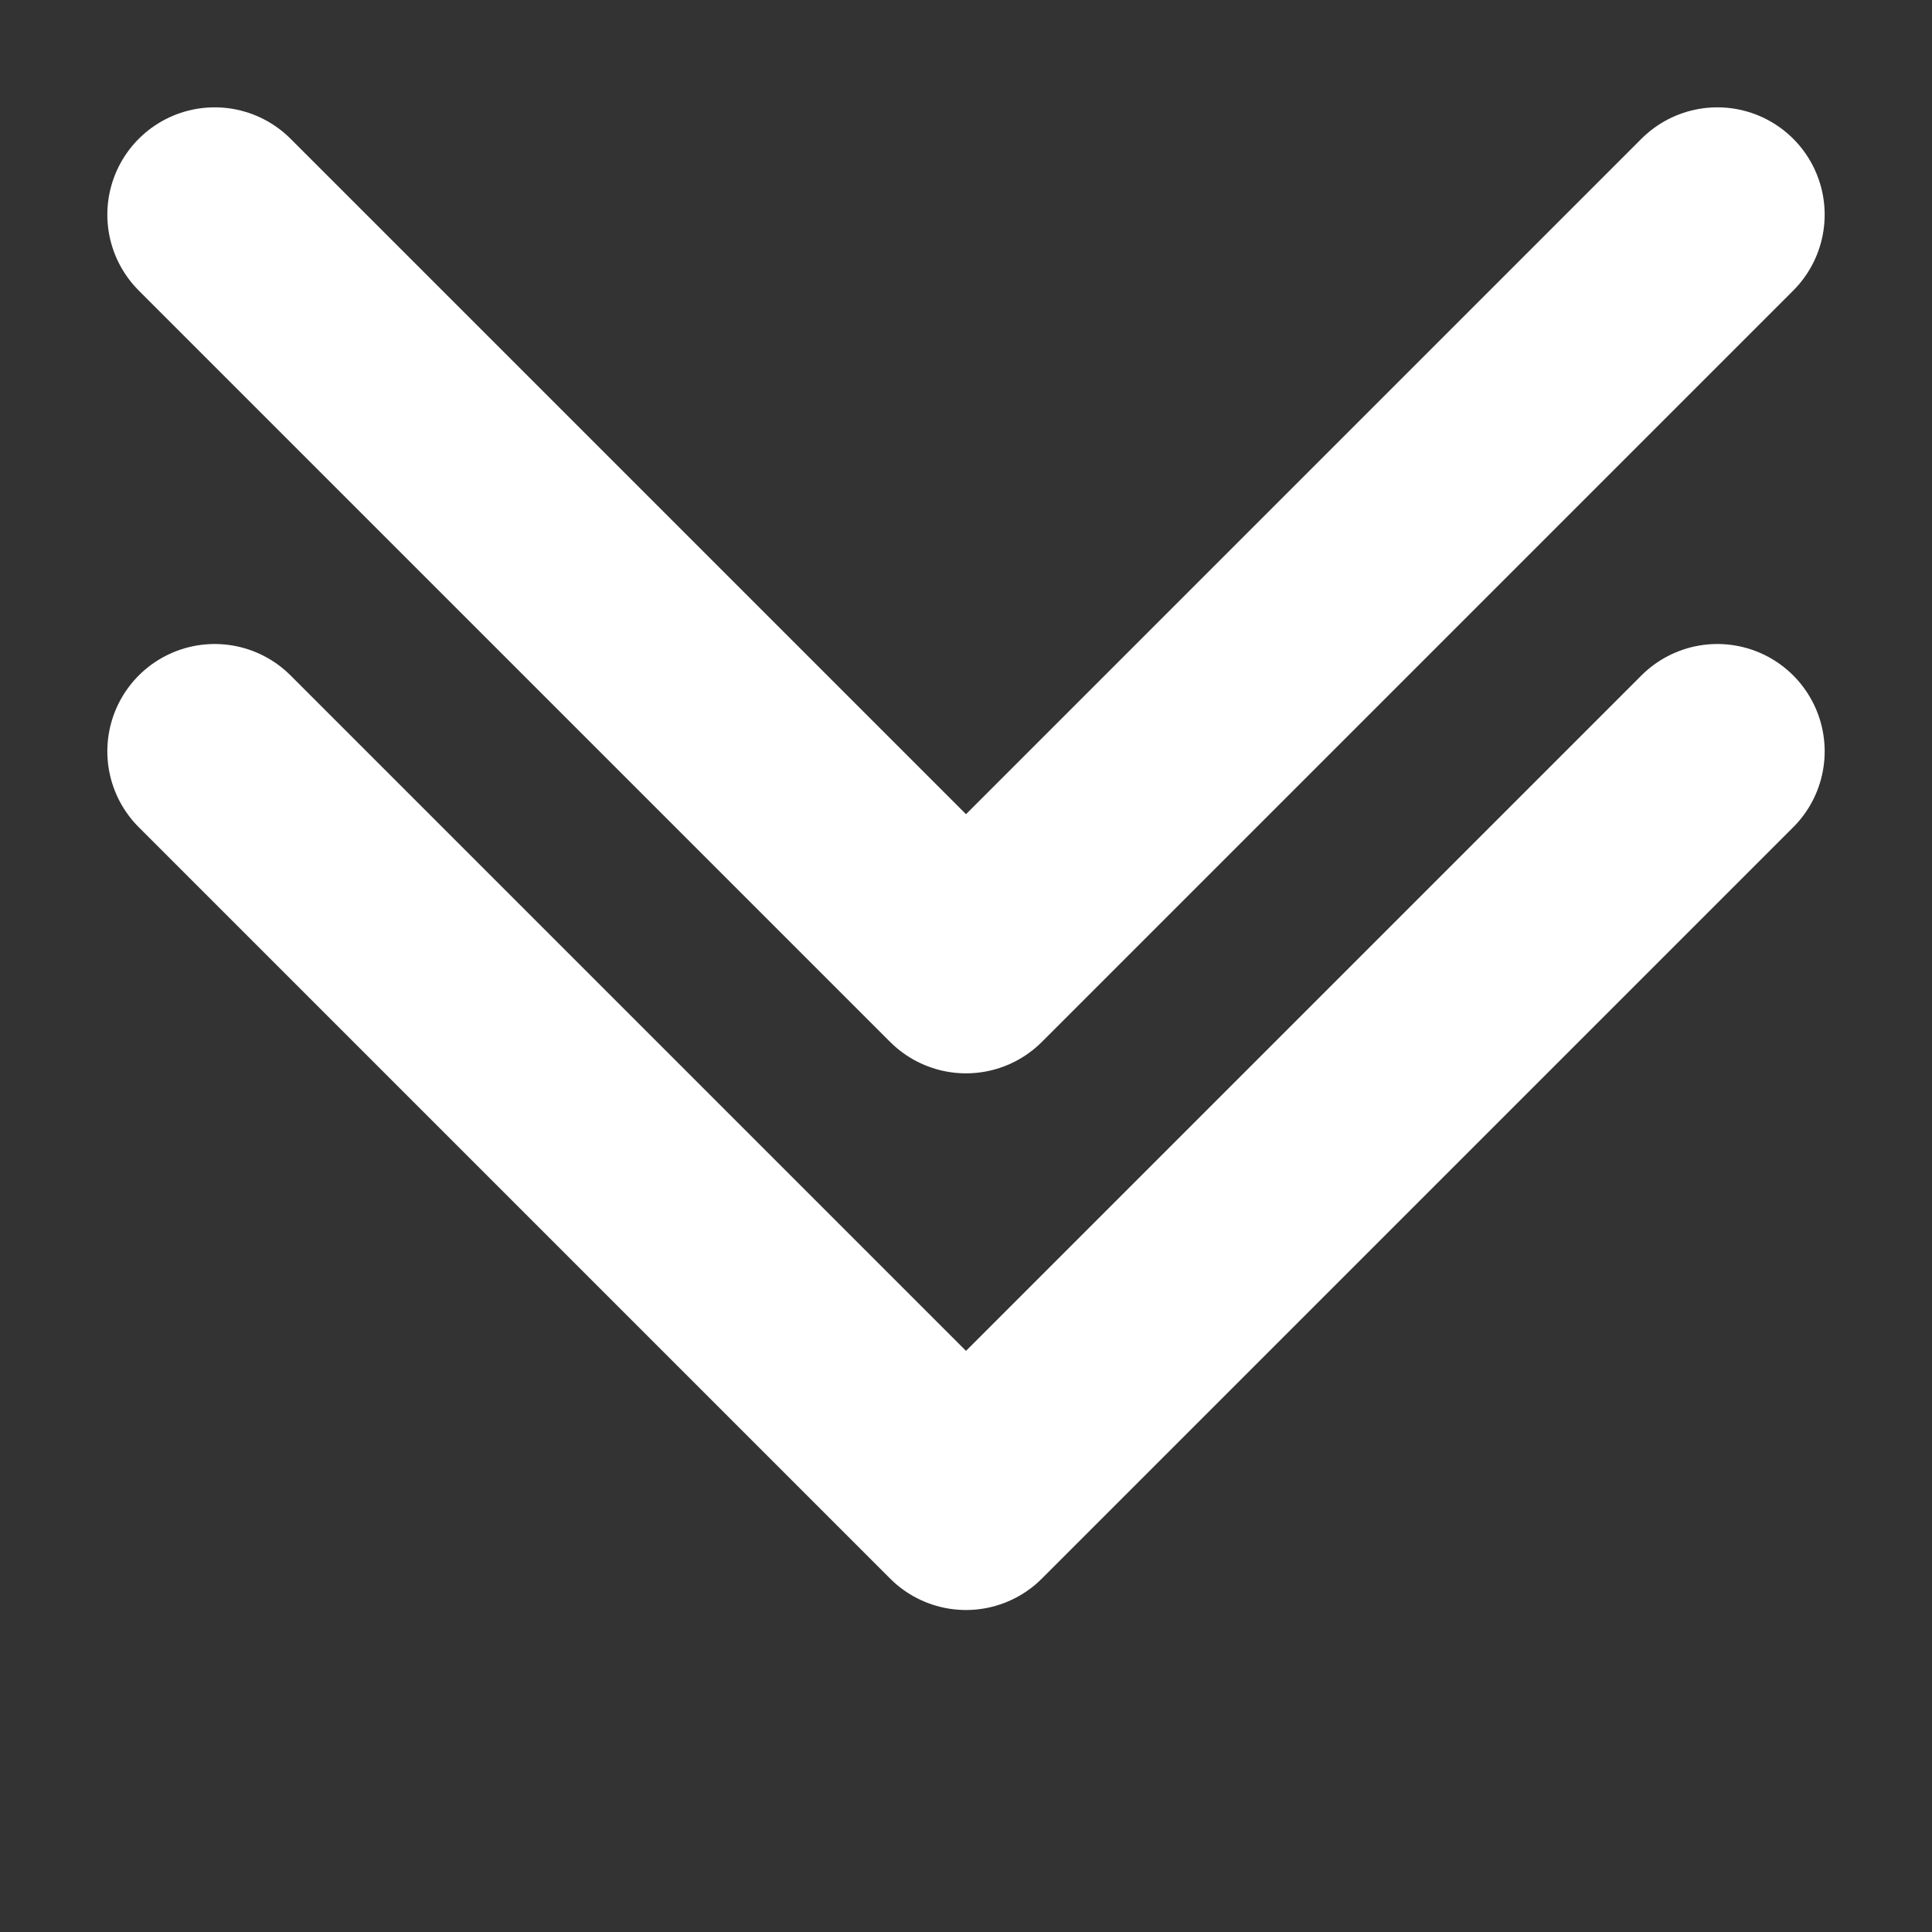 <svg width="18" height="18" viewBox="0 0 18 18" fill="none" xmlns="http://www.w3.org/2000/svg">
  <rect x="0" y="0" width="18" height="18" fill="#333333" stroke="none"/>
  <path d="M16 7L9 14L2 7" stroke="white" stroke-width="2" stroke-linecap="round" stroke-linejoin="round"/>
  <path d="M16 2L9 9L2 2" stroke="white" stroke-width="2" stroke-linecap="round" stroke-linejoin="round"/>
</svg> 
